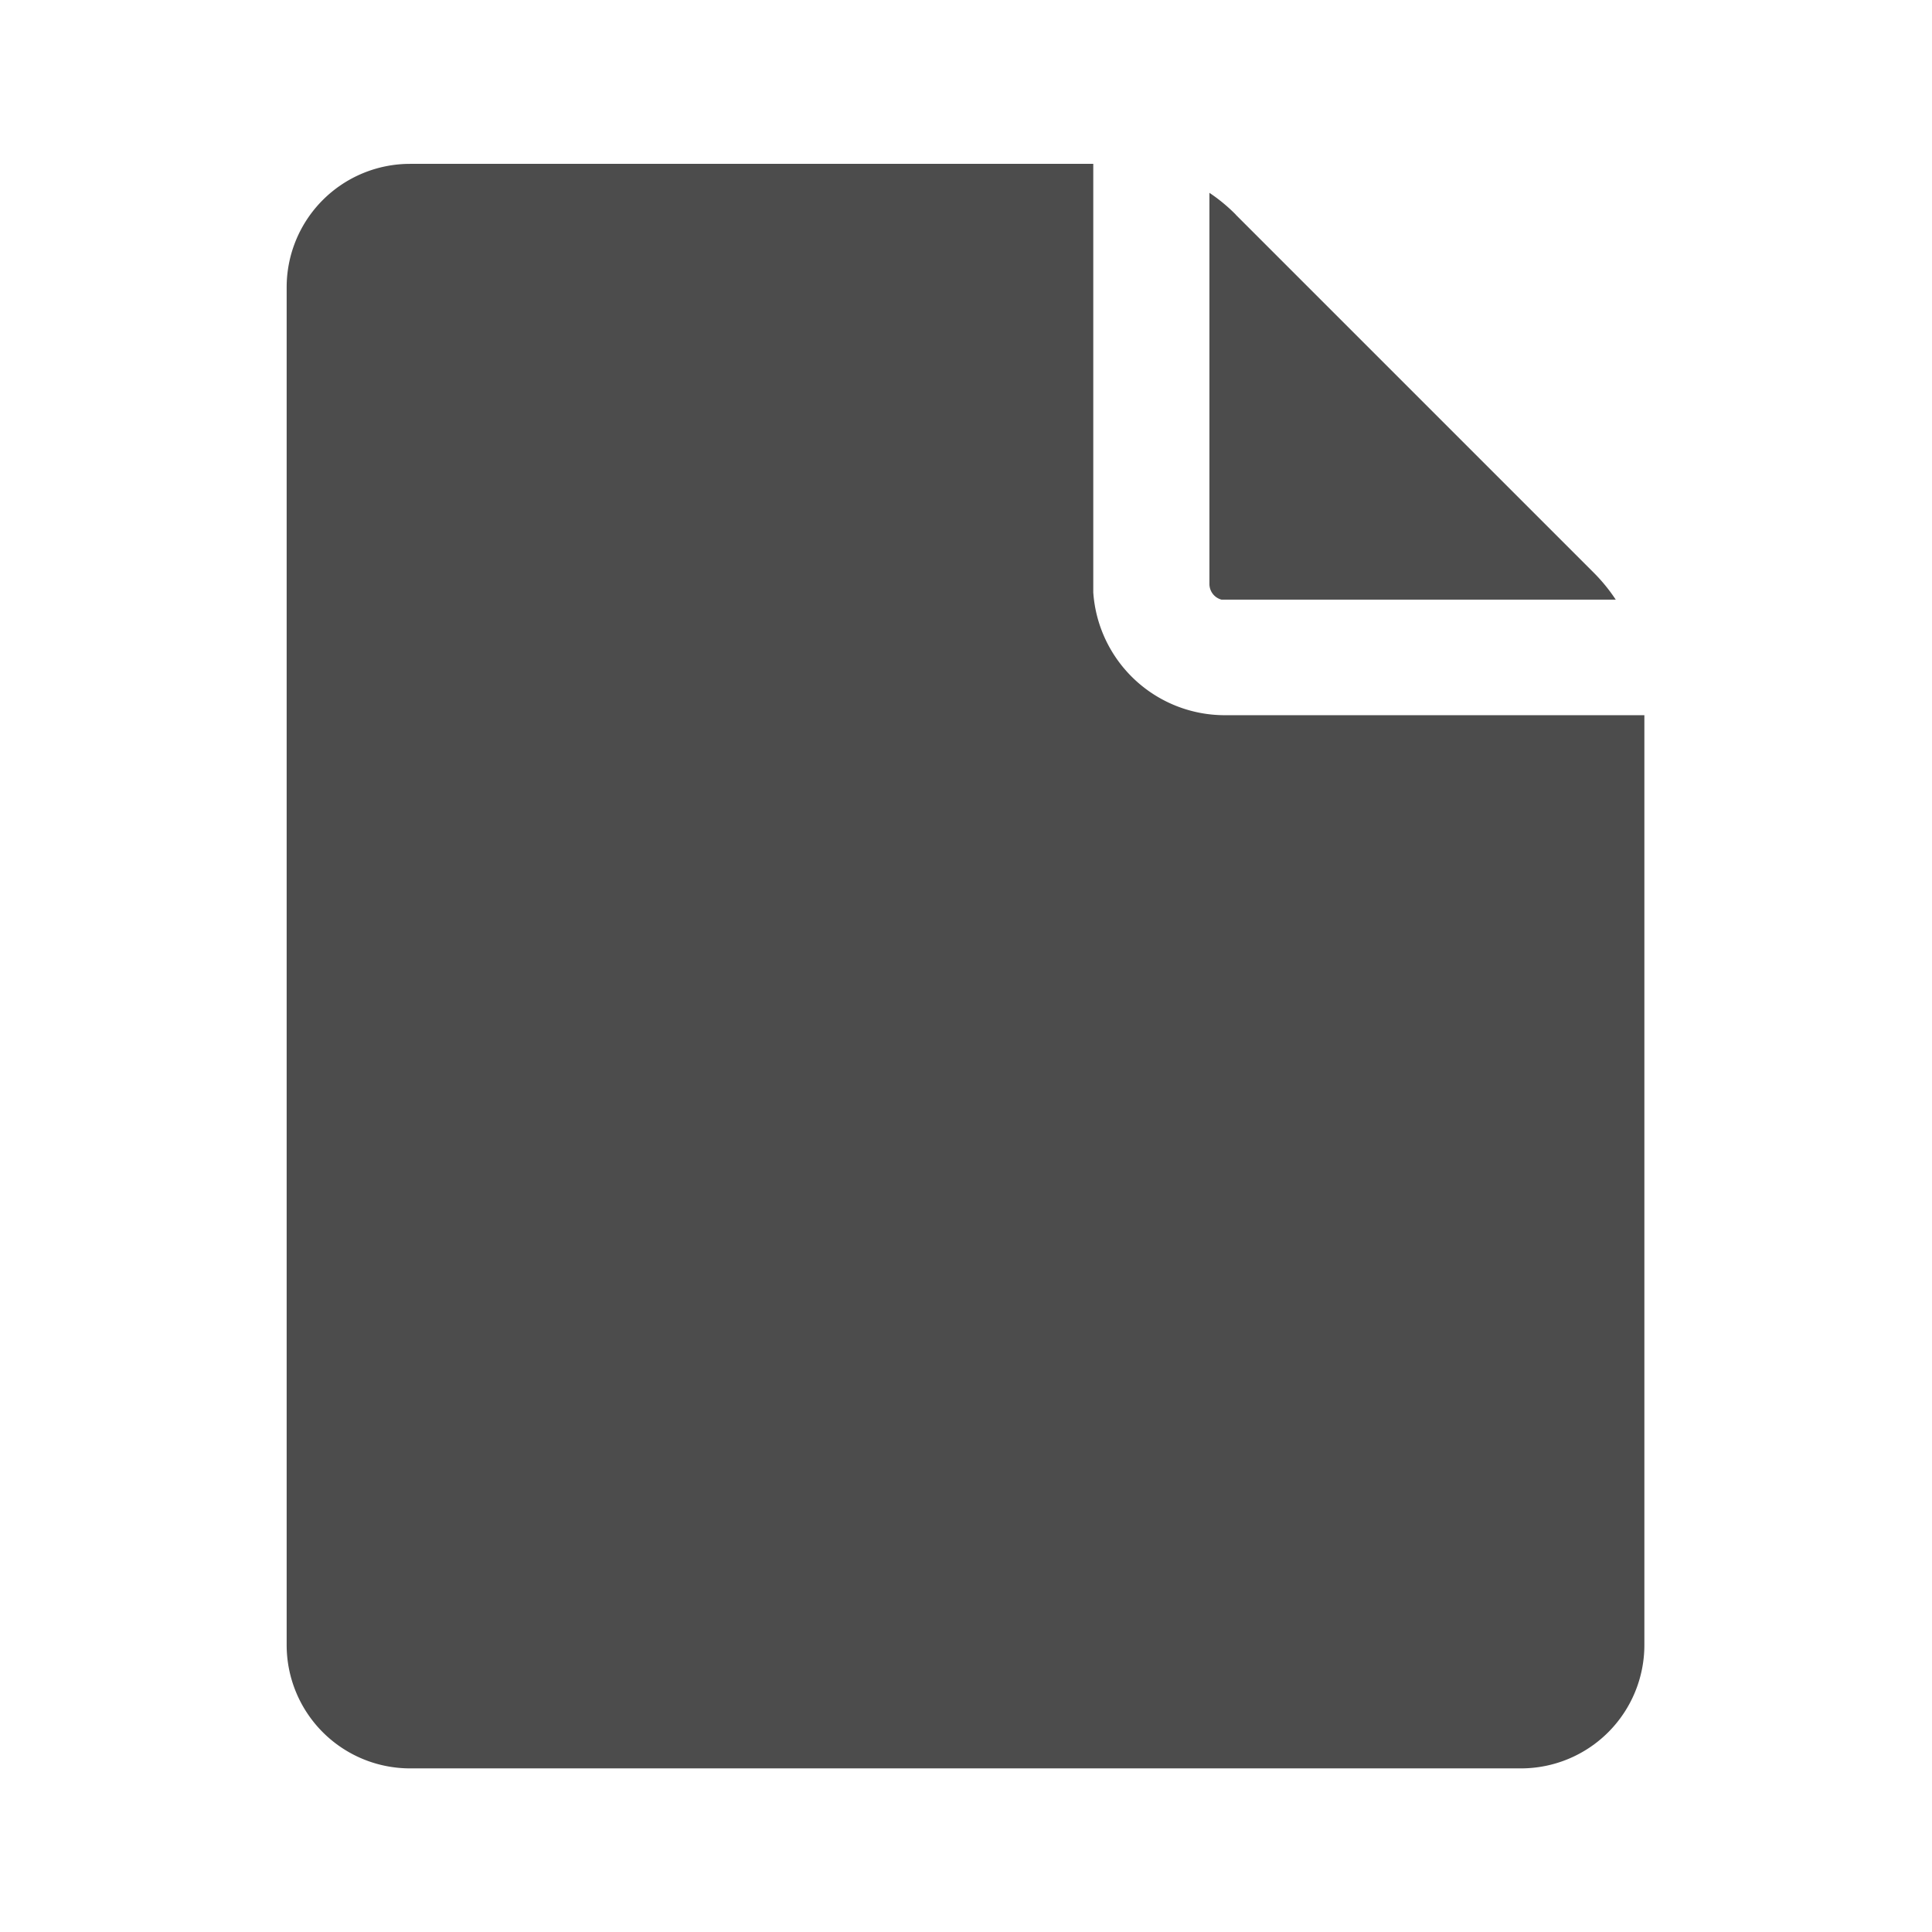 <svg xmlns="http://www.w3.org/2000/svg" width="16" height="16" viewBox="0 0 16 16">
  <defs>
    <style>
      .cls-1 {
        opacity: 0.7;
      }

      .cls-2 {
        fill: none;
      }

      .cls-3 {
        fill: inherit;
      }
    </style>
  </defs>
  <g id="组_918" data-name="组 918" class="cls-1" transform="translate(-328.324 -6.512)">
    <rect id="矩形_1079" data-name="矩形 1079" class="cls-2" width="16" height="16" transform="translate(328.324 6.512)"/>
    <path id="路径_4028" data-name="路径 4028" class="cls-3" d="M143.207,68.266v3.474l0,.075a1.092,1.092,0,0,0,1.09,1.017h3.474v7.7a1.022,1.022,0,0,1-1.022,1.022h-9.2a1.022,1.022,0,0,1-1.022-1.022V69.288a1.022,1.022,0,0,1,1.022-1.022Zm1.18.421,2.965,2.965a1.44,1.44,0,0,1,.182.223H144.3l-.031,0a.134.134,0,0,1-.1-.131V68.506A1.4,1.4,0,0,1,144.388,68.687Z" transform="translate(194.171 -60.397)"/>
  </g>
</svg>
